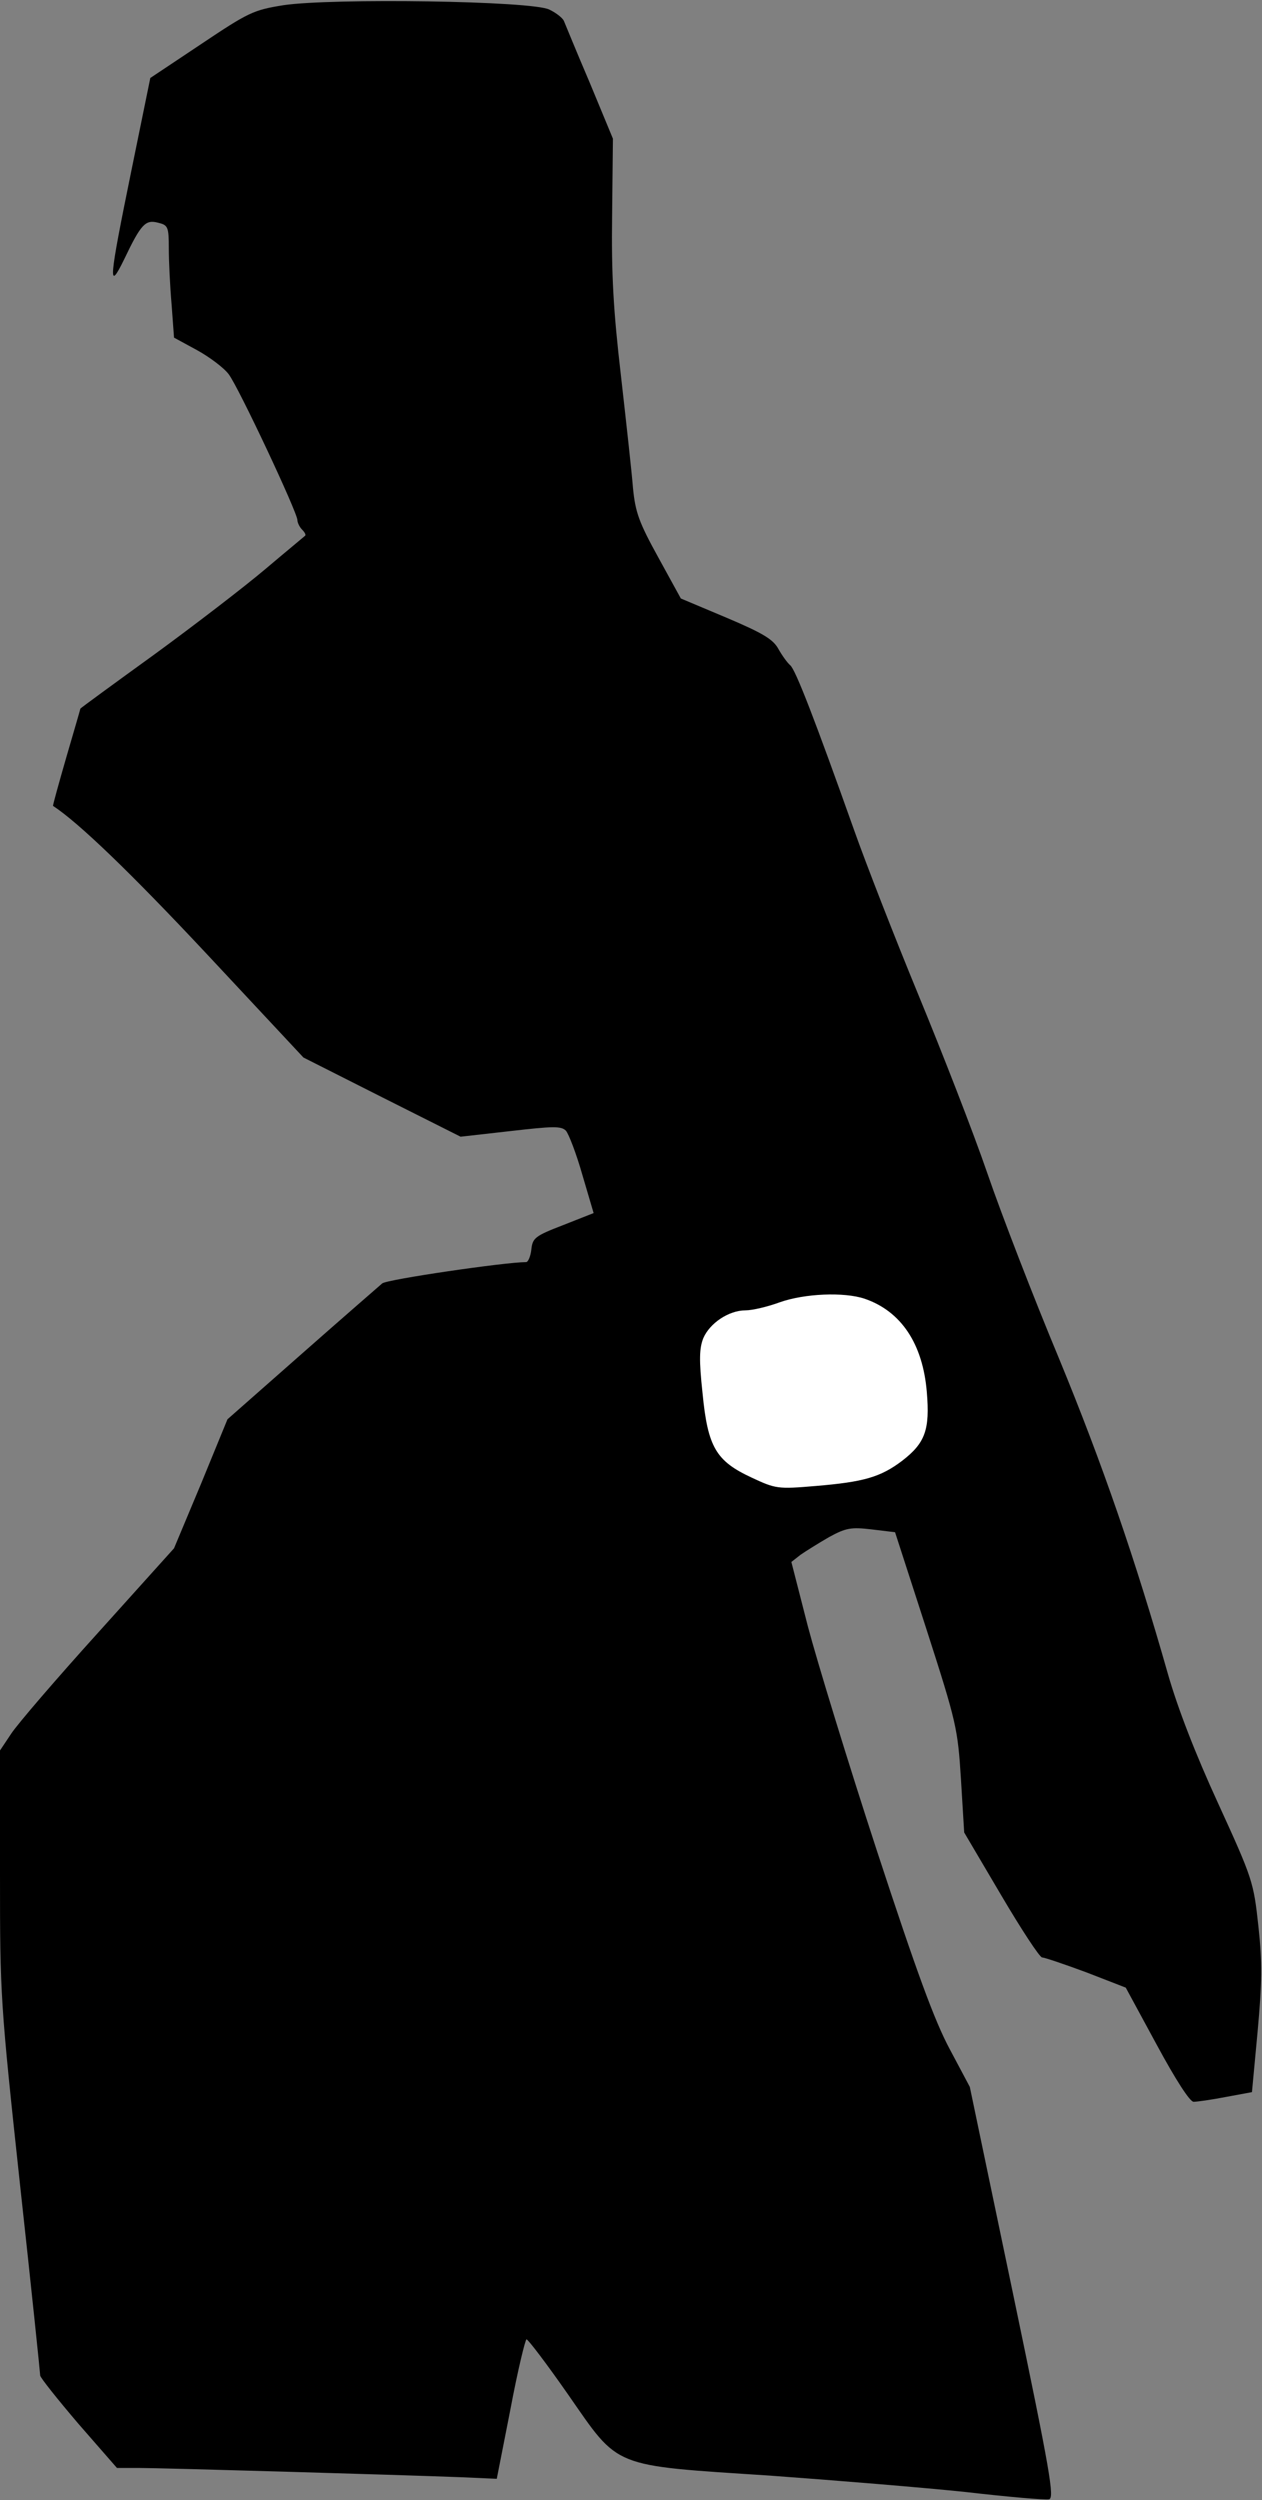 <?xml version="1.0" standalone="no"?>
<!DOCTYPE svg PUBLIC "-//W3C//DTD SVG 20010904//EN"
 "http://www.w3.org/TR/2001/REC-SVG-20010904/DTD/svg10.dtd">
<svg version="1.0" xmlns="http://www.w3.org/2000/svg"
 width="314pt" height="622pt" viewBox="0 0 314 622"
 preserveAspectRatio="xMidYMid meet">
<rect x="0" y="0" width="314" height="622" fill="#808080" stroke="none"/>
<g transform="translate(0,622) scale(0.1,-0.1)"
fill="#000000" stroke="none">
<path fill="#000000" stroke="none" d="M705 6207 c-75 -12 -87 -18 -205 -97
l-126 -84 -47 -230 c-56 -274 -59 -305 -18 -221 42 88 53 99 84 91 25 -6 27
-10 27 -64 0 -31 3 -94 7 -140 l6 -82 57 -31 c31 -17 67 -44 79 -60 25 -33
171 -344 171 -363 0 -6 5 -17 12 -24 6 -6 10 -13 7 -15 -2 -2 -47 -39 -99 -83
-52 -44 -177 -140 -277 -213 -101 -73 -183 -133 -183 -134 0 -1 -16 -56 -35
-121 -19 -66 -34 -120 -33 -121 64 -42 192 -165 383 -369 l240 -257 196 -99
195 -98 124 14 c105 12 126 13 138 1 7 -8 26 -57 41 -110 l28 -95 -76 -30
c-70 -27 -76 -32 -79 -61 -2 -17 -8 -31 -13 -31 -52 0 -346 -43 -358 -53 -8
-7 -98 -85 -200 -175 l-185 -163 -66 -161 -67 -160 -189 -210 c-104 -115 -201
-228 -216 -251 l-28 -42 0 -309 c0 -302 1 -318 50 -773 28 -255 50 -468 50
-473 0 -5 43 -59 95 -120 l96 -110 55 0 c57 0 643 -17 800 -23 l90 -4 34 173
c18 96 37 174 40 174 4 0 51 -62 104 -138 128 -184 105 -175 501 -201 165 -12
385 -30 489 -41 104 -12 196 -20 206 -18 14 3 4 64 -90 514 l-107 512 -50 94
c-38 71 -82 191 -181 493 -72 220 -149 472 -172 559 l-41 160 23 18 c13 9 45
29 71 44 42 23 55 25 106 19 l58 -7 78 -241 c75 -233 78 -247 86 -374 l8 -132
92 -156 c50 -85 96 -155 102 -155 6 0 56 -17 110 -37 l98 -38 77 -142 c47 -87
83 -143 92 -142 8 0 44 5 80 12 l65 12 14 150 c11 122 12 171 2 263 -12 110
-14 117 -100 305 -57 124 -101 238 -125 322 -81 285 -163 523 -271 785 -63
151 -143 358 -178 460 -35 102 -113 302 -172 445 -59 143 -131 328 -160 410
-97 273 -146 400 -159 410 -7 6 -20 24 -29 40 -13 24 -37 39 -129 78 l-114 48
-56 102 c-48 87 -57 112 -63 172 -3 39 -17 165 -30 280 -19 163 -24 253 -22
400 l2 190 -58 140 c-33 77 -61 146 -64 153 -3 7 -19 20 -36 28 -41 22 -542
29 -662 11z"/>
<path fill="#ffffff" stroke="none" d="M2151 2989 c91 -31 145 -112 155 -232
8 -94 -4 -127 -61 -171 -54 -41 -96 -53 -216 -63 -94 -8 -99 -7 -159 21 -88
41 -109 75 -122 210 -9 83 -8 112 2 137 16 37 63 69 105 69 17 0 55 9 85 20
62 22 160 26 211 9z"/>
</g>
</svg>

